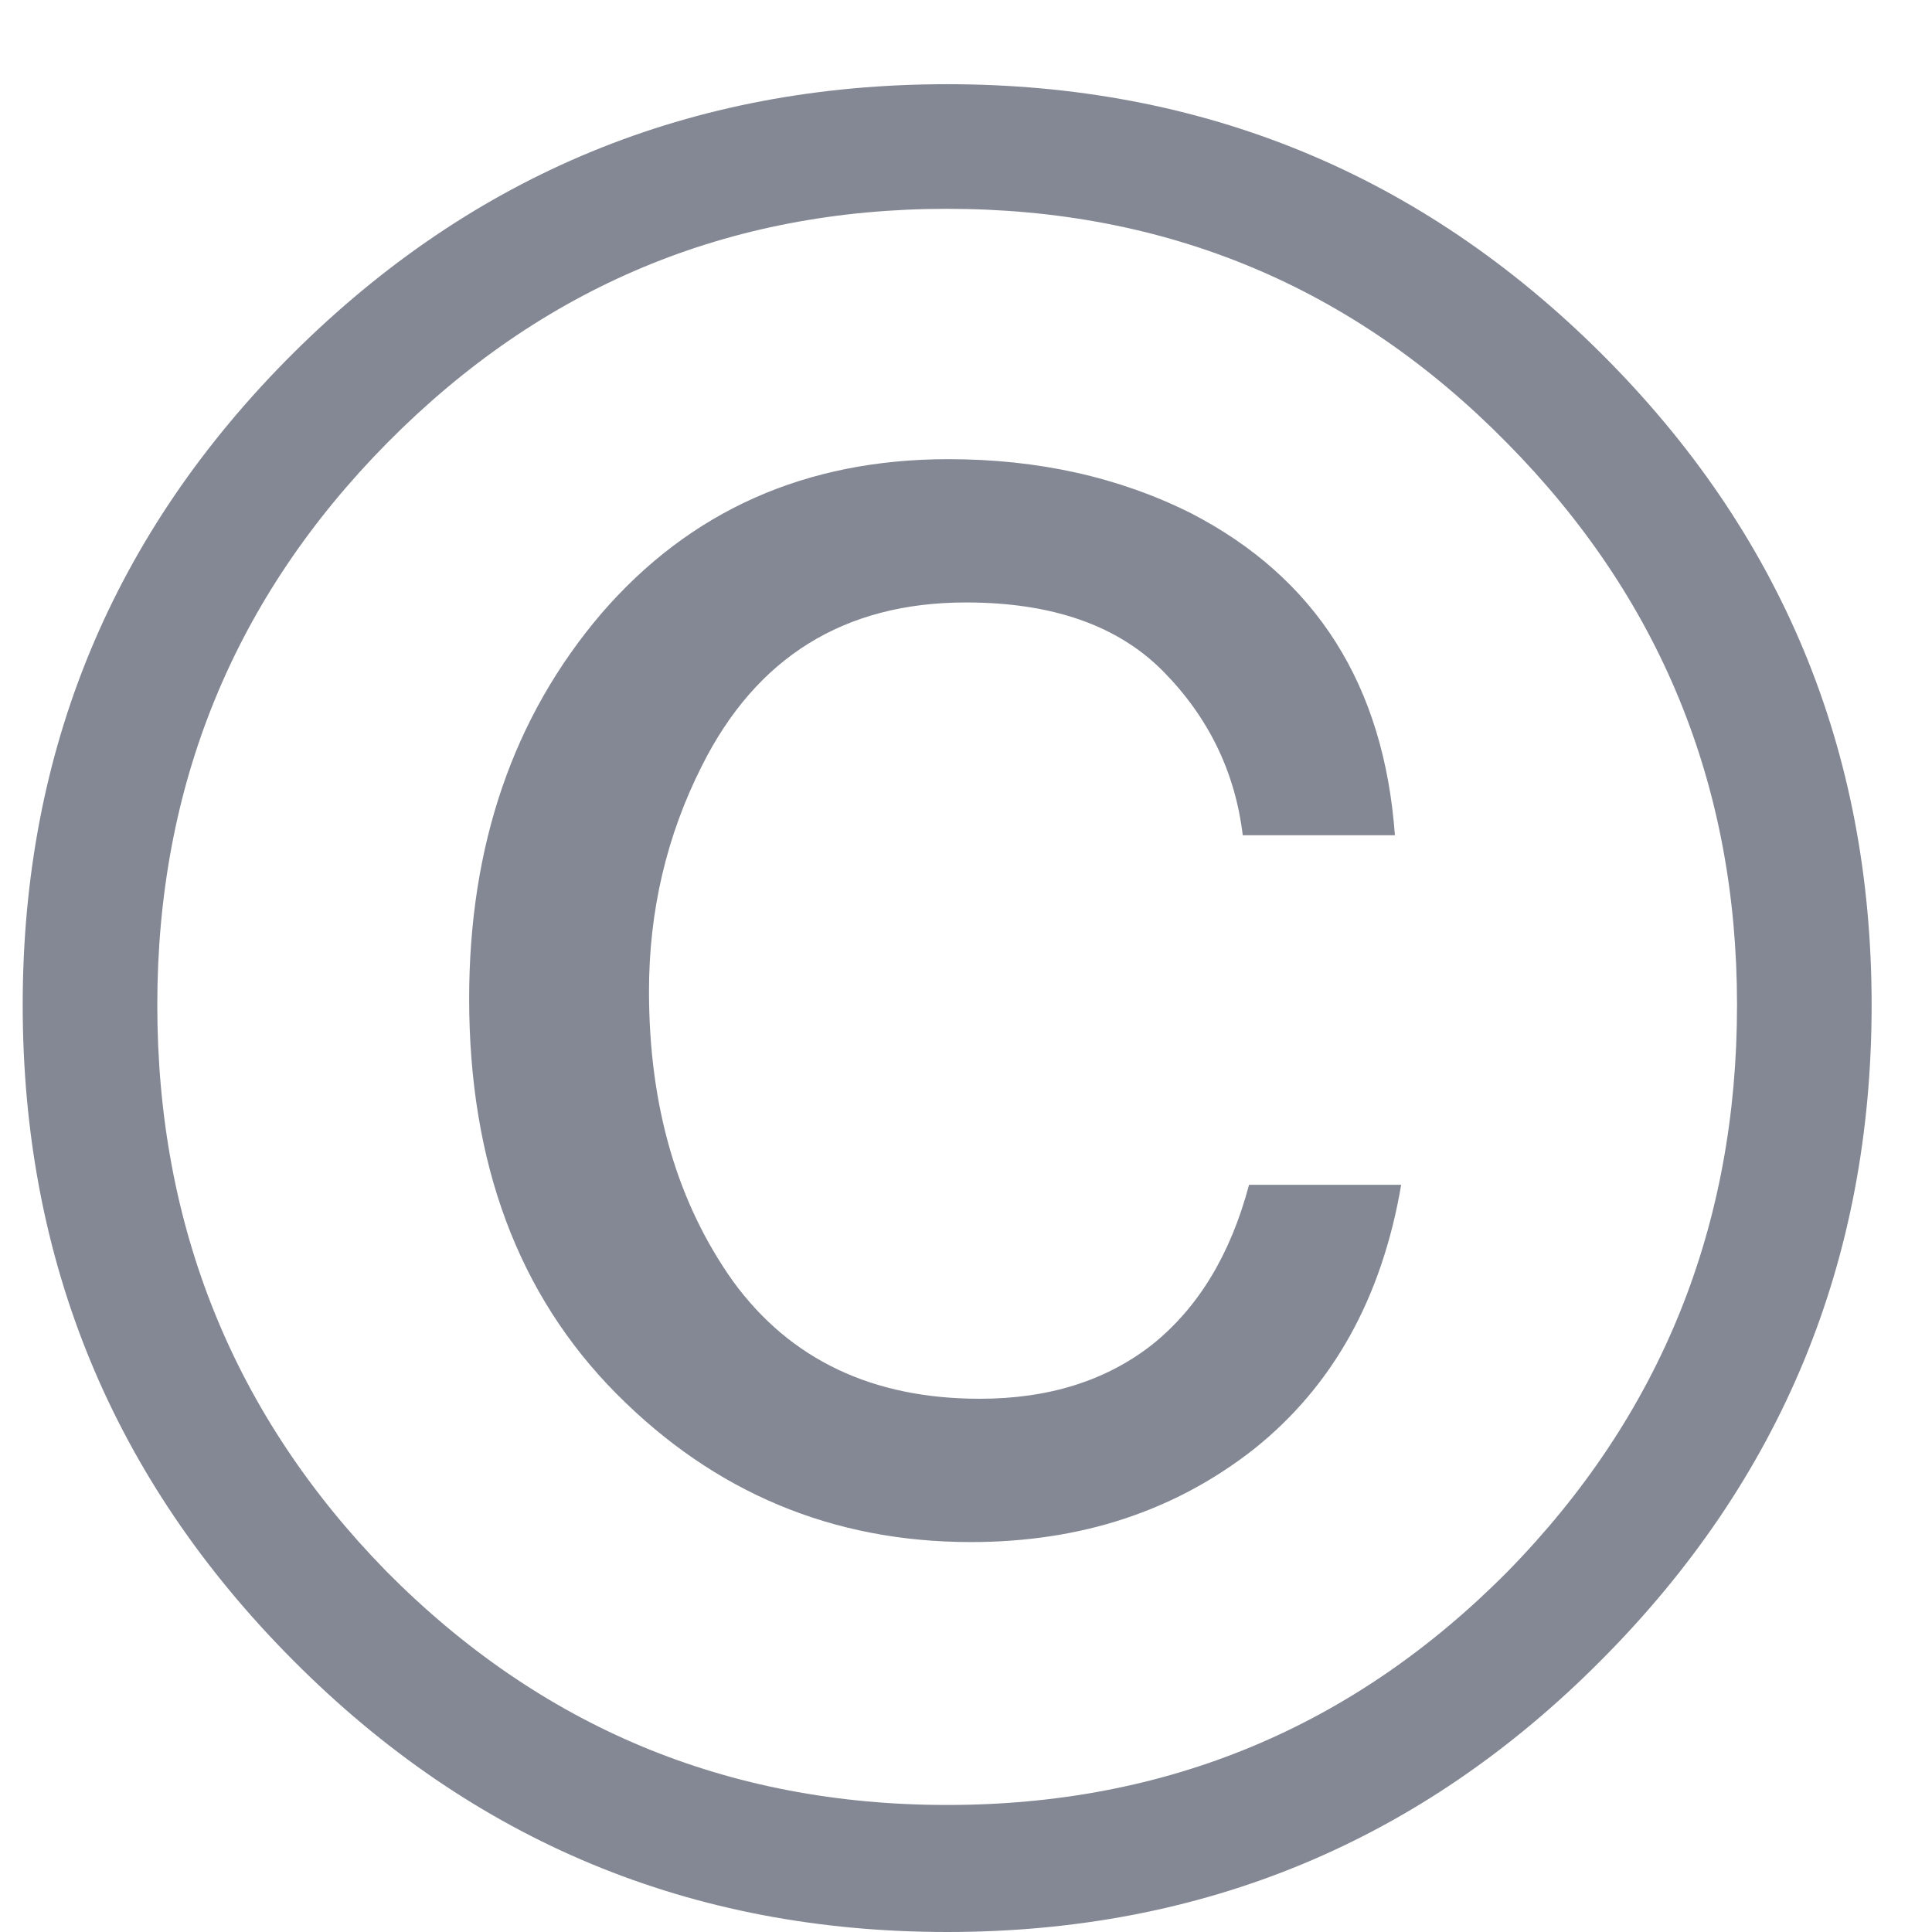 <svg width="12" height="12" viewBox="0 0 12 12" fill="none" xmlns="http://www.w3.org/2000/svg">
<path d="M8.703 7.359C8.583 8.062 8.279 8.609 7.789 9C7.299 9.385 6.714 9.578 6.031 9.578C5.172 9.578 4.438 9.271 3.828 8.656C3.219 8.042 2.914 7.224 2.914 6.203C2.914 5.25 3.188 4.453 3.734 3.812C4.286 3.172 5.005 2.852 5.891 2.852C6.448 2.852 6.951 2.964 7.398 3.188C8.174 3.589 8.596 4.255 8.664 5.188H7.719C7.672 4.797 7.508 4.458 7.227 4.172C6.945 3.885 6.536 3.742 6 3.742C5.245 3.742 4.698 4.081 4.359 4.758C4.141 5.19 4.031 5.656 4.031 6.156C4.031 6.87 4.206 7.471 4.555 7.961C4.909 8.445 5.419 8.688 6.086 8.688C6.513 8.688 6.87 8.576 7.156 8.352C7.443 8.122 7.643 7.792 7.758 7.359H8.703ZM5.883 1.297C4.523 1.297 3.365 1.781 2.406 2.75C1.453 3.714 0.977 4.878 0.977 6.242C0.977 7.617 1.451 8.789 2.398 9.758C3.357 10.727 4.518 11.211 5.883 11.211C7.247 11.211 8.409 10.727 9.367 9.758C10.315 8.789 10.789 7.617 10.789 6.242C10.789 4.878 10.312 3.714 9.359 2.75C8.406 1.781 7.247 1.297 5.883 1.297ZM11.625 6.242C11.625 7.831 11.065 9.188 9.945 10.312C8.826 11.438 7.471 12 5.883 12C4.294 12 2.94 11.438 1.82 10.312C0.701 9.188 0.141 7.831 0.141 6.242C0.141 4.659 0.701 3.31 1.82 2.195C2.94 1.081 4.294 0.523 5.883 0.523C7.471 0.523 8.826 1.081 9.945 2.195C11.065 3.31 11.625 4.659 11.625 6.242Z" fill="#848895"/>
</svg>
